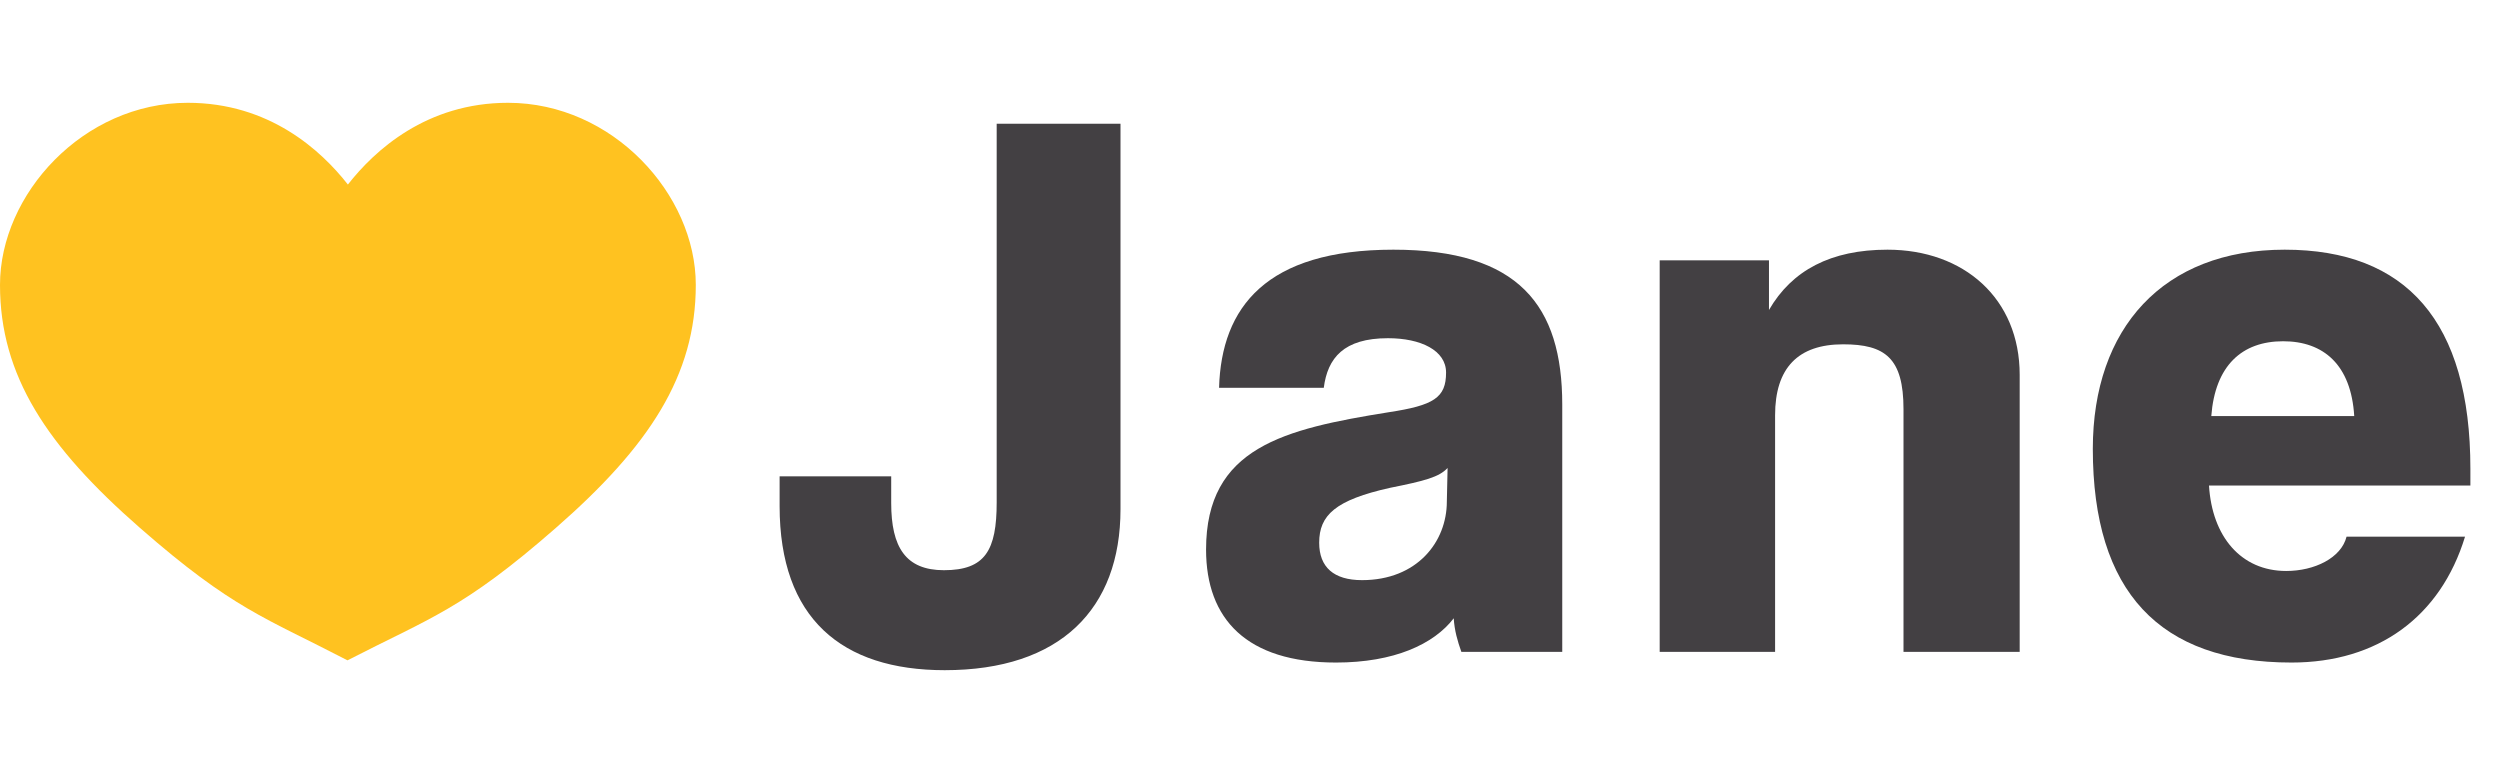 <svg width="110" height="34" viewBox="0 0 110 34" fill="none" xmlns="http://www.w3.org/2000/svg">
<path d="M15.307 8.12C14.129 6.614 11.848 4.523 8.263 4.523C3.656 4.523 0 8.552 0 12.536C0 16.52 2.053 19.64 6.161 23.23C10.254 26.809 11.66 27.169 15.289 29.055C18.956 27.169 20.363 26.809 24.455 23.23C28.563 19.64 30.615 16.52 30.615 12.536C30.615 8.552 26.96 4.523 22.352 4.523C18.768 4.523 16.486 6.614 15.307 8.12Z" fill="#FFC220"/>
<path d="M43.854 22.101C43.854 24.216 43.35 25.089 41.534 25.089C39.852 25.089 39.213 24.082 39.213 22.134V20.959H34.303V22.268C34.303 27.204 37.027 29.488 41.567 29.488C46.646 29.488 49.302 26.802 49.302 22.403V5.445H43.854V22.101Z" fill="#434043"/>
<path d="M63.661 22.067C63.661 23.847 62.349 25.526 59.928 25.526C58.684 25.526 58.044 24.955 58.044 23.88C58.044 22.671 58.751 22 61.172 21.462C62.686 21.16 63.325 20.992 63.694 20.59L63.661 22.067ZM68.739 28.682V17.802C68.739 13.437 66.822 10.986 61.307 10.986C55.724 10.986 53.74 13.504 53.639 17.064H58.246C58.414 15.754 59.121 14.881 61.071 14.881C62.517 14.881 63.627 15.418 63.627 16.392C63.627 17.5 63.089 17.836 61.105 18.138C56.498 18.877 53.067 19.683 53.067 24.182C53.067 27.238 54.85 29.152 58.784 29.152C61.34 29.152 63.089 28.346 63.964 27.204C63.997 27.742 64.132 28.212 64.3 28.682H68.739Z" fill="#434043"/>
<path d="M88.866 28.682V16.493C88.866 13.135 86.411 10.986 83.048 10.986C80.559 10.986 78.844 11.893 77.835 13.639V11.456H73.026V28.682H78.104V18.273C78.104 16.191 79.113 15.15 81.097 15.15C82.947 15.15 83.754 15.754 83.754 18.004V28.682H88.866Z" fill="#434043"/>
<path d="M97.297 18.306C97.465 16.09 98.642 15.015 100.458 15.015C102.24 15.015 103.451 16.056 103.586 18.306H97.297ZM108.697 21.362V20.623C108.697 14.142 105.872 10.986 100.525 10.986C95.178 10.986 92.084 14.444 92.084 19.75C92.084 26.029 95.01 29.152 100.828 29.152C104.628 29.152 107.386 27.137 108.462 23.612H103.249C103.014 24.552 101.837 25.123 100.592 25.123C98.608 25.123 97.33 23.612 97.196 21.362H108.697Z" fill="#434043"/>
</svg>
